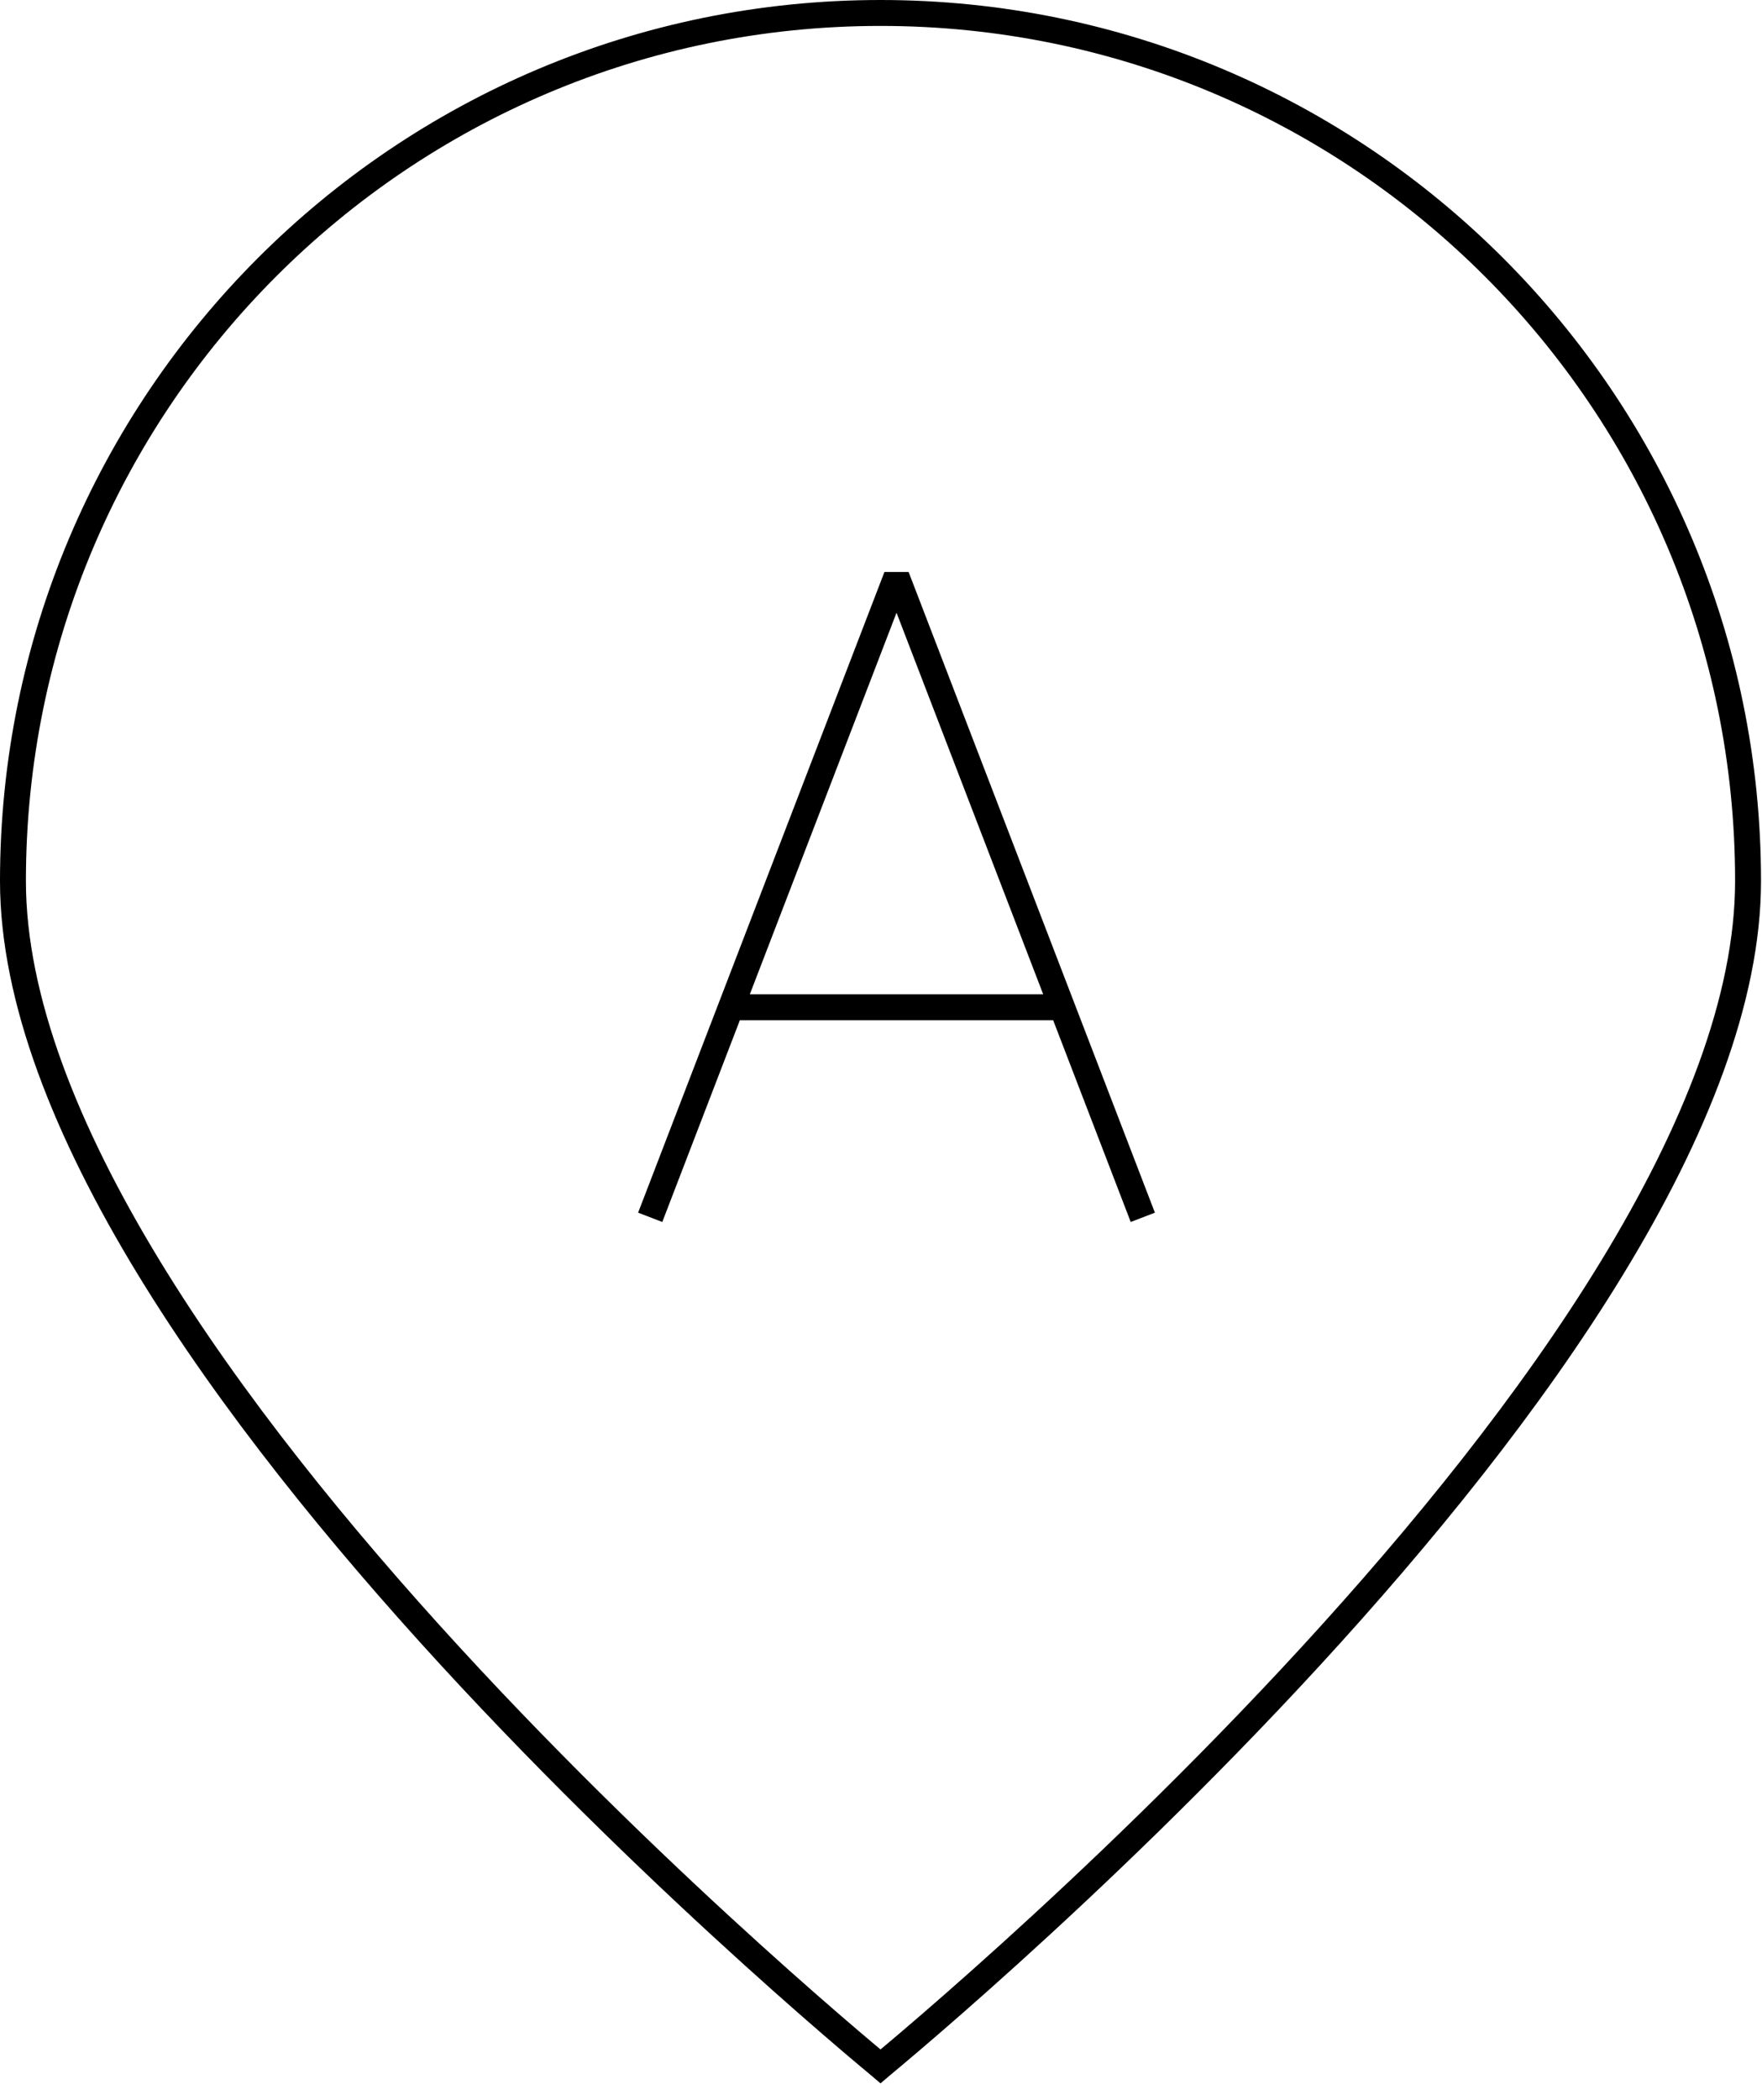 <svg width="68" height="81" viewBox="0 0 68 81" fill="none" xmlns="http://www.w3.org/2000/svg">
<path d="M67.462 33.981C67.462 38.535 65.394 43.684 62.225 48.883C59.063 54.072 54.839 59.254 50.603 63.865C46.369 68.474 42.133 72.499 38.955 75.373C37.366 76.81 36.043 77.958 35.117 78.747C34.654 79.141 34.29 79.445 34.043 79.651C34.021 79.669 34.001 79.686 33.981 79.703C33.961 79.686 33.94 79.669 33.919 79.651C33.671 79.445 33.308 79.141 32.845 78.747C31.919 77.958 30.595 76.81 29.007 75.373C25.829 72.499 21.593 68.474 17.359 63.865C13.123 59.254 8.899 54.072 5.736 48.883C2.568 43.684 0.5 38.535 0.5 33.981C0.5 15.49 15.49 0.5 33.981 0.5C52.472 0.5 67.462 15.49 67.462 33.981Z" stroke="currentColor"/>
<path d="M25.093 46.955L34.599 22.242L44.104 46.955" stroke="currentColor" stroke-linejoin="bevel"/>
<path d="M27.895 38.851H41.301" stroke="currentColor" stroke-linejoin="bevel"/>
</svg>
